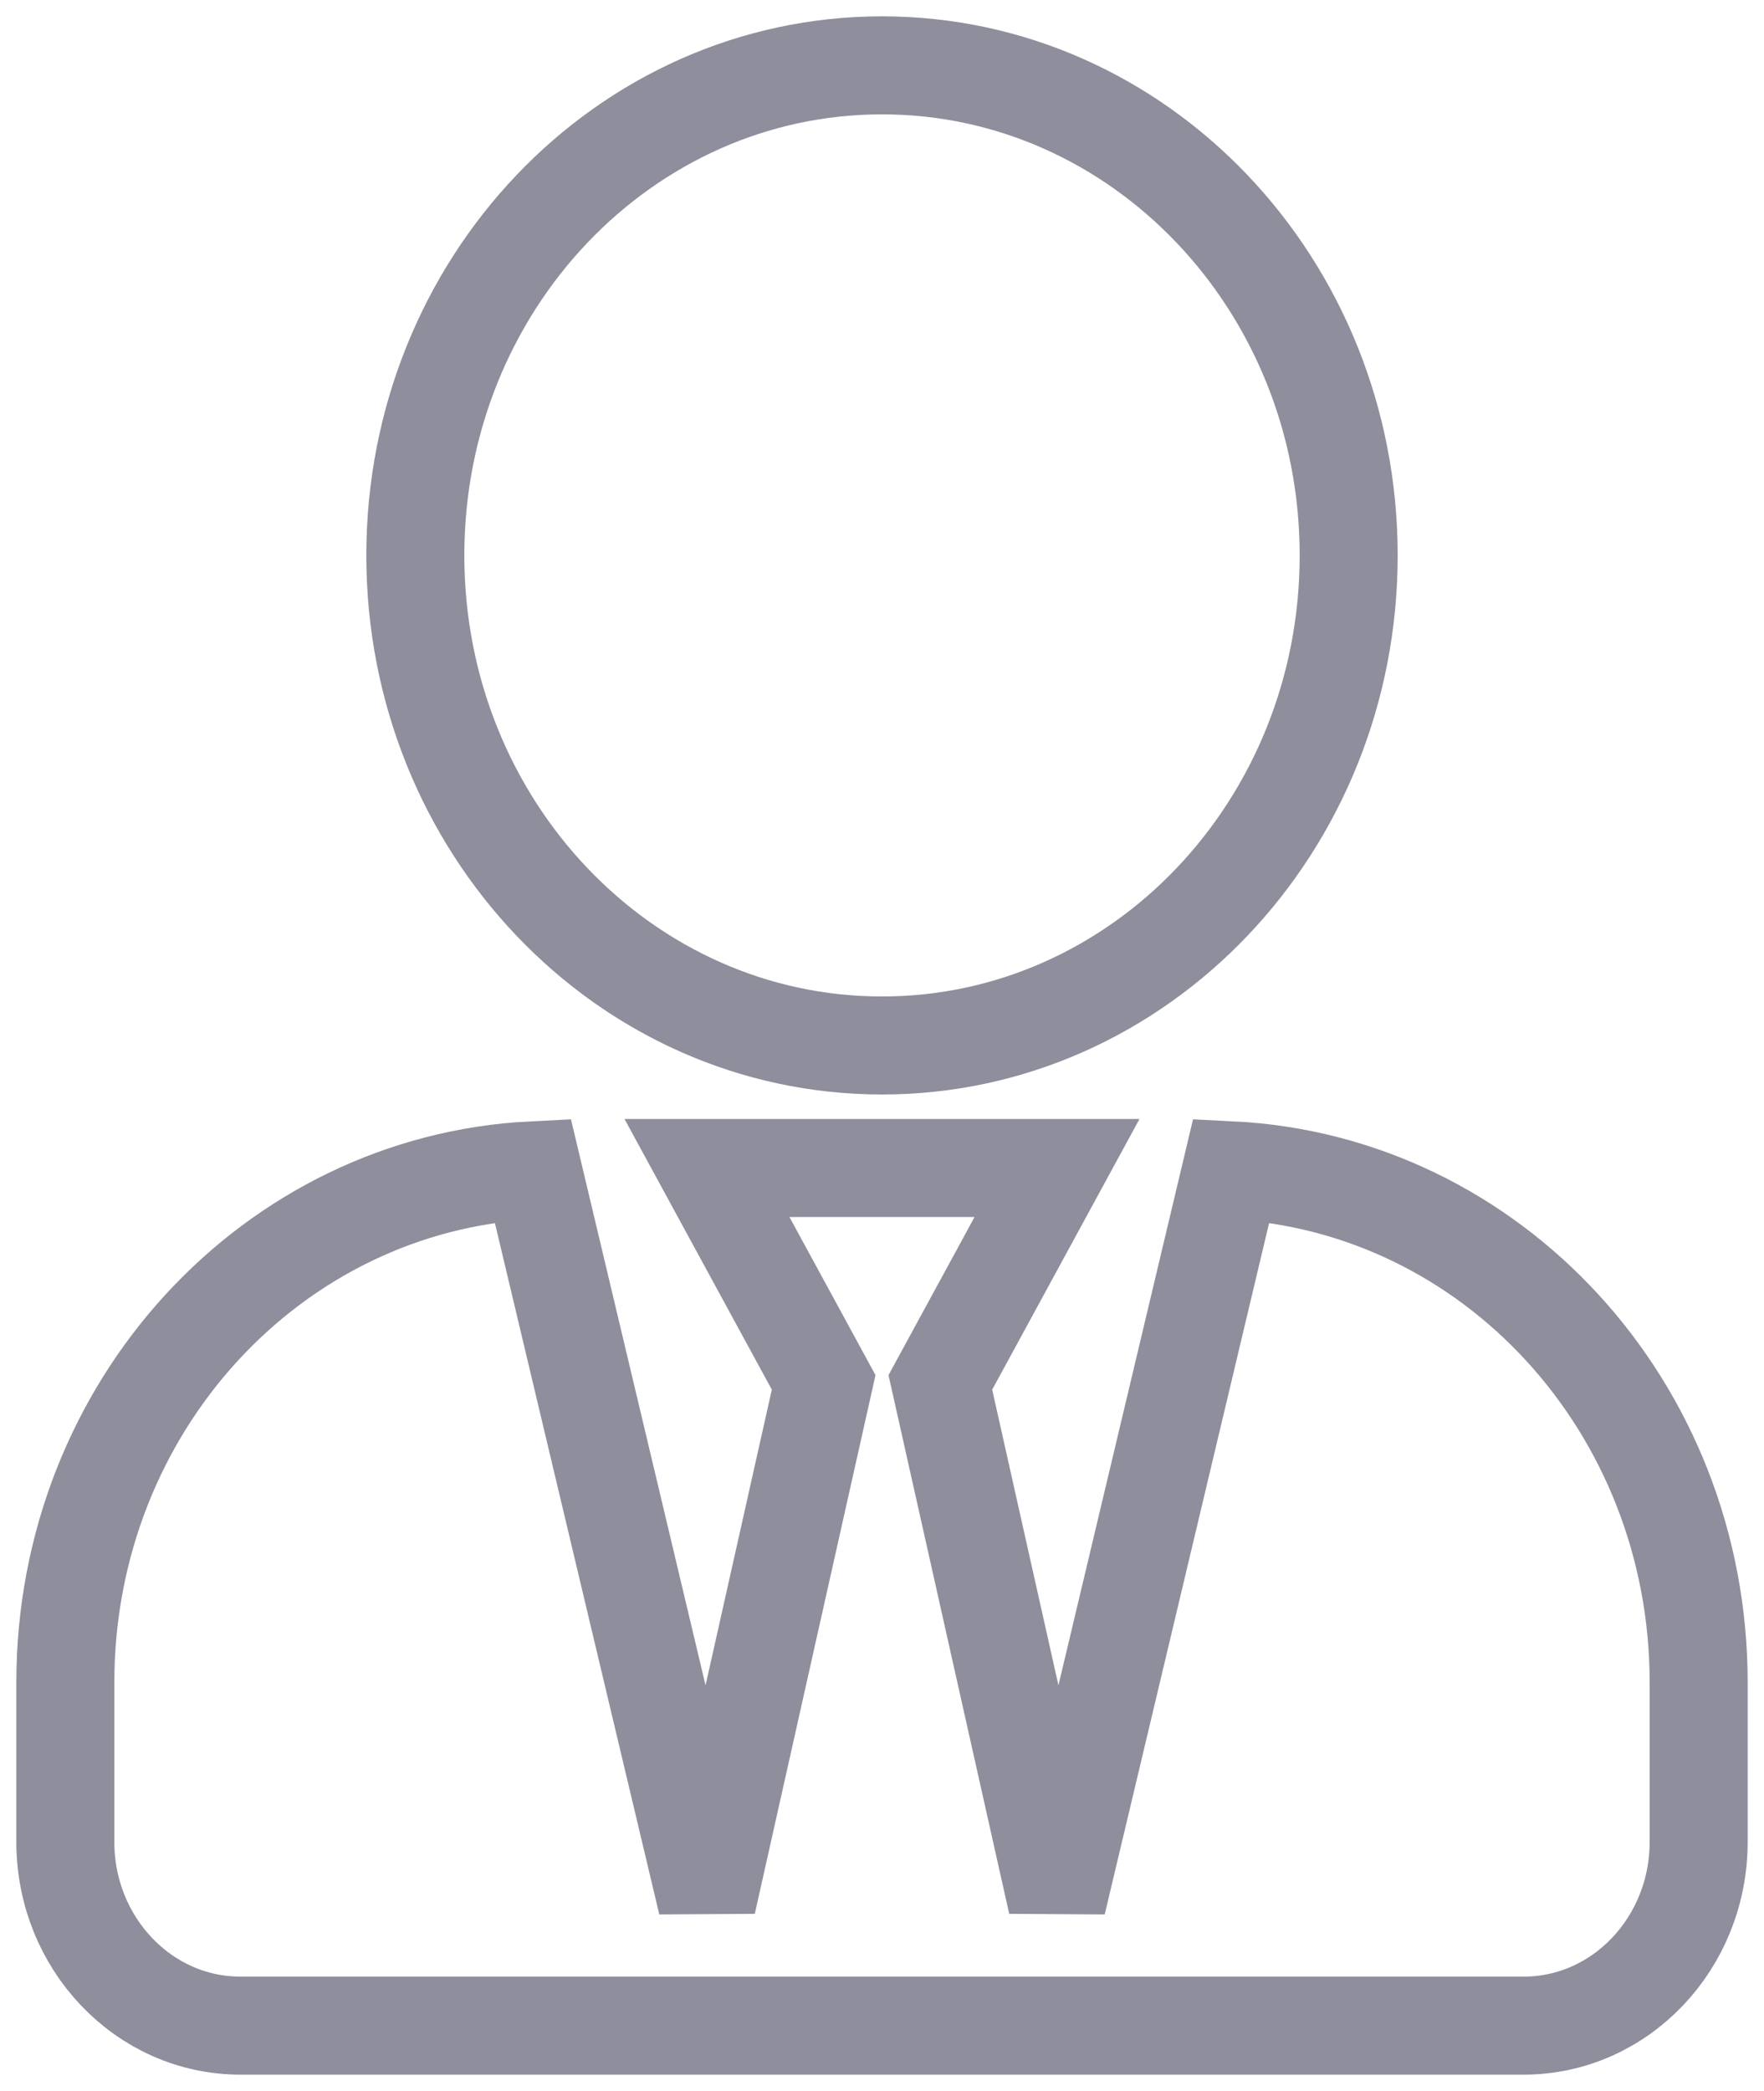 <svg width="27" height="32" viewBox="0 0 27 32" fill="none" xmlns="http://www.w3.org/2000/svg">
<path d="M13.5 16C17.445 16 20.643 12.643 20.643 8.5C20.643 4.357 17.445 1 13.5 1C9.555 1 6.357 4.357 6.357 8.5C6.357 12.643 9.555 16 13.5 16ZM18.846 17.91L16.179 29.125L14.393 21.156L16.179 17.875H10.821L12.607 21.156L10.821 29.125L8.154 17.91C4.175 18.109 1 21.525 1 25.75V28.188C1 29.74 2.2 31 3.679 31H23.321C24.8 31 26 29.74 26 28.188V25.75C26 21.525 22.825 18.109 18.846 17.91Z" stroke="#8E8E9C" stroke-width="1.5"/>
</svg>
